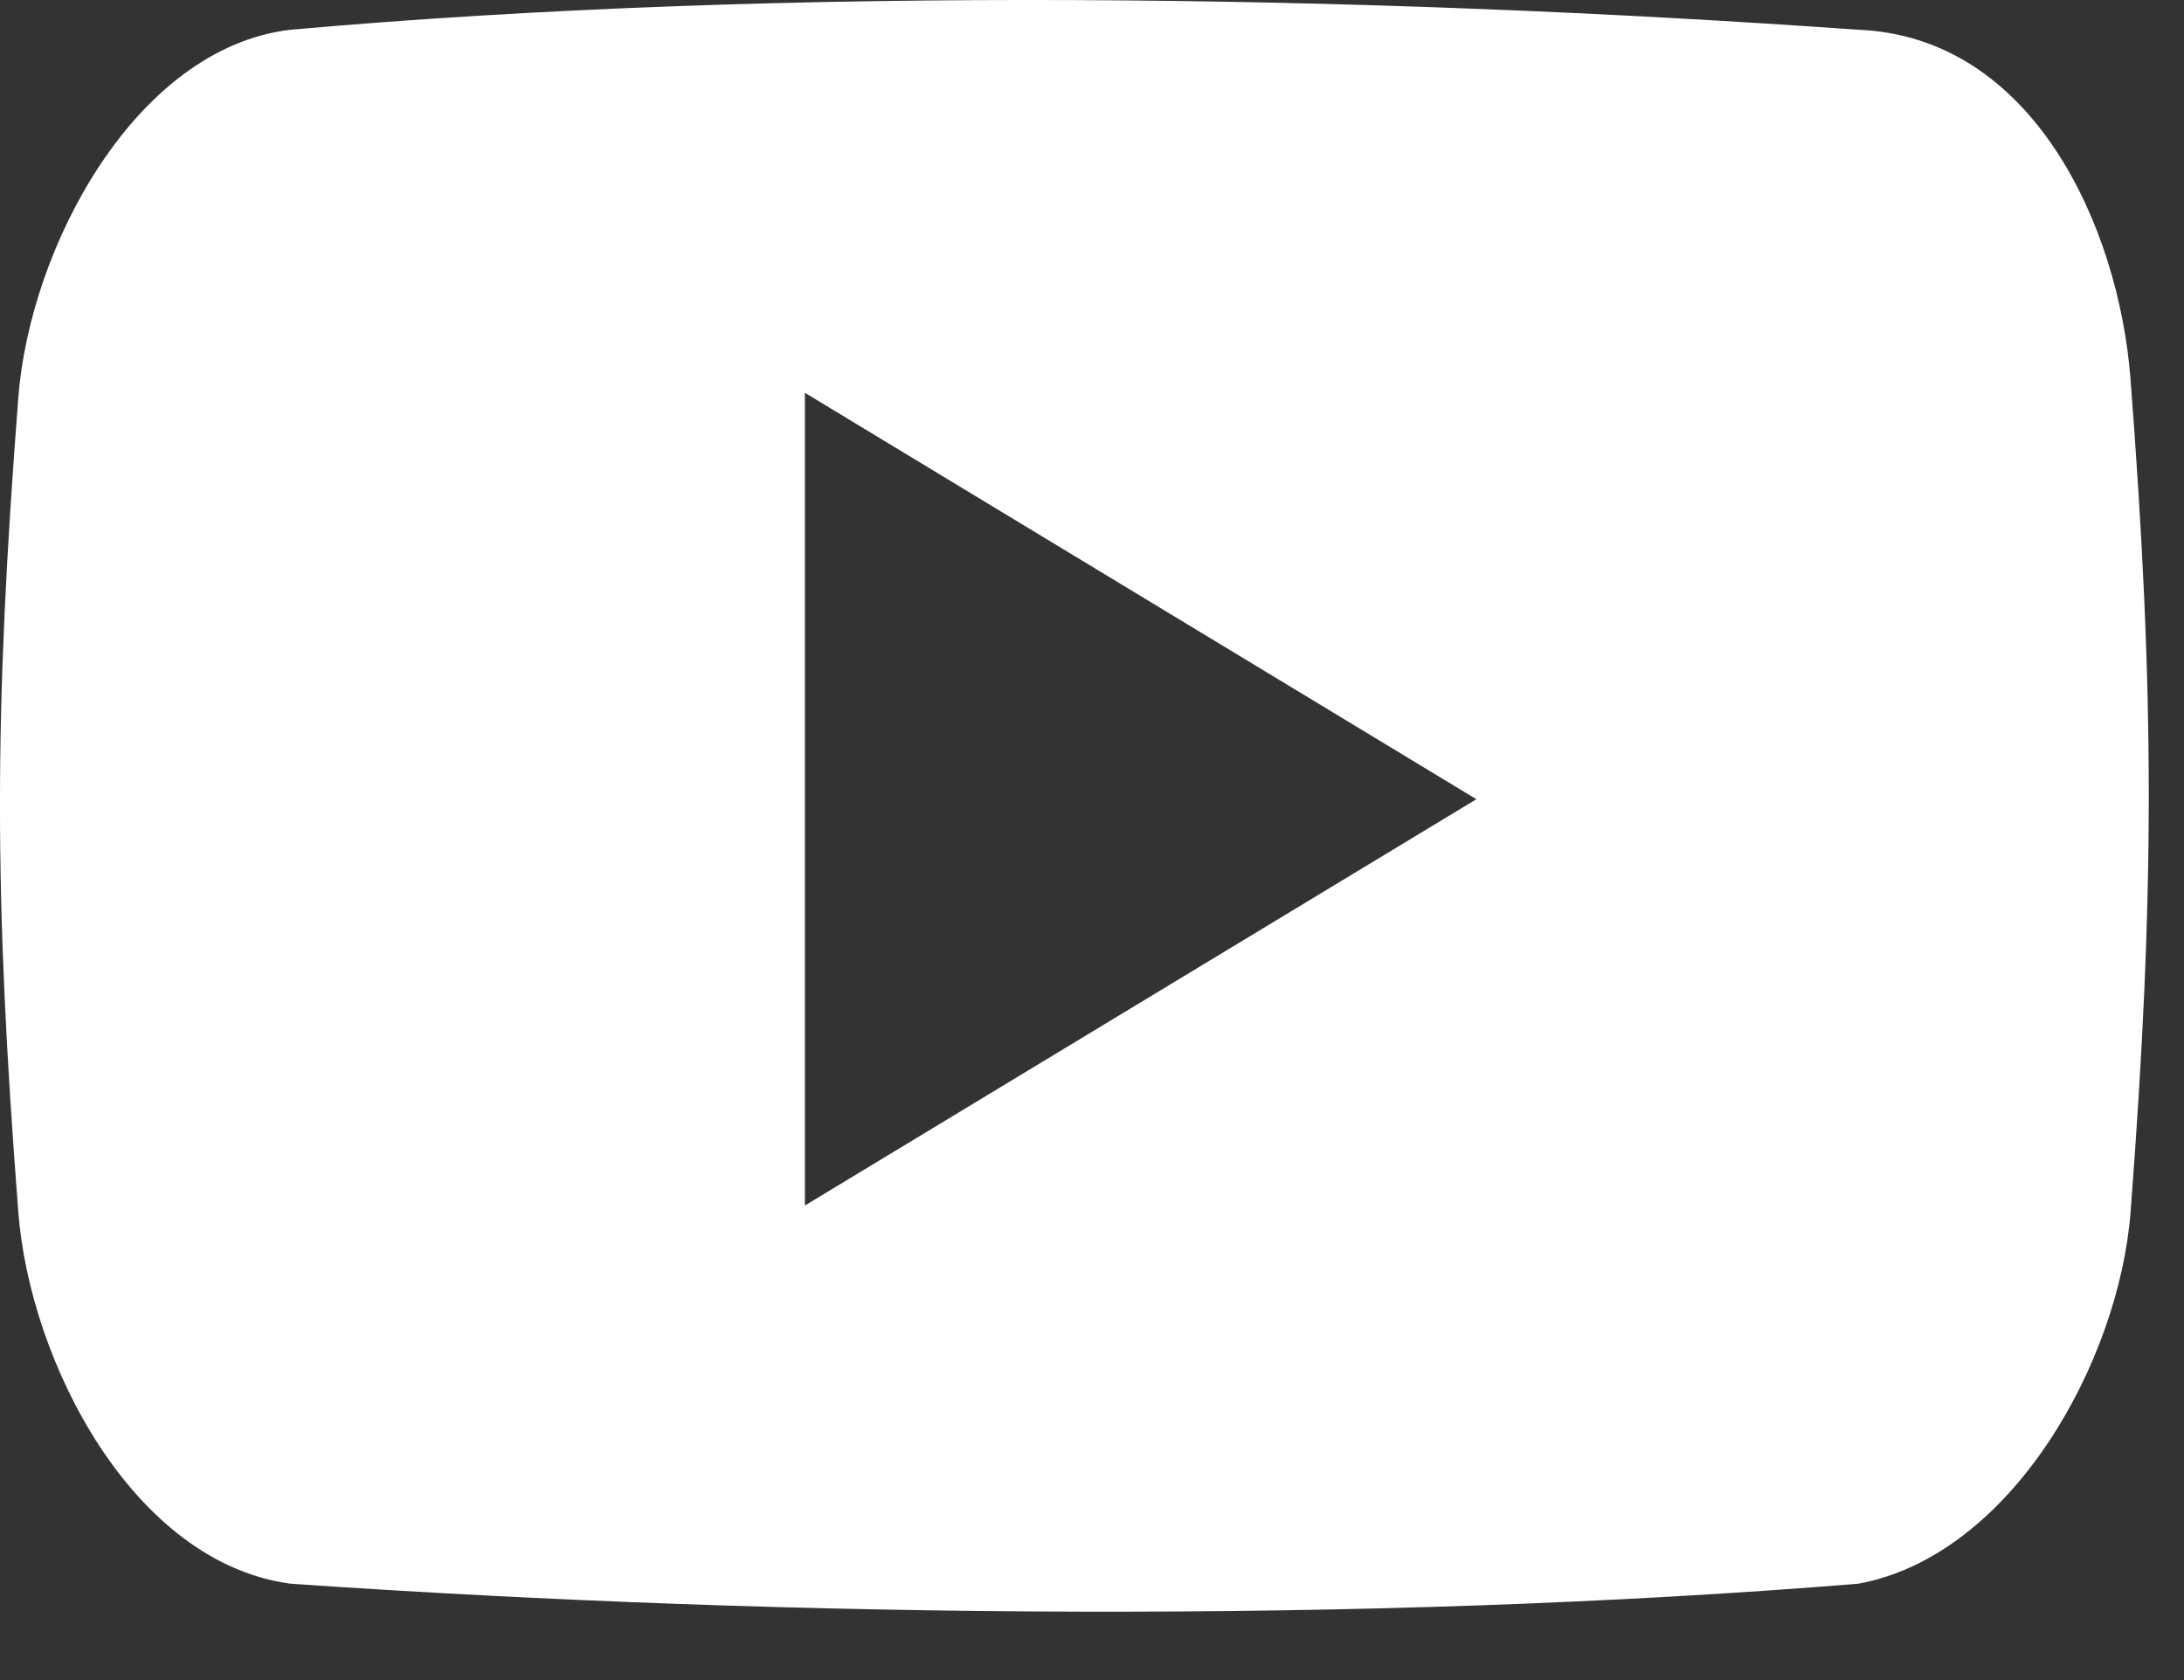 <svg width="26" height="20" viewBox="0 0 26 20" fill="none" xmlns="http://www.w3.org/2000/svg">
<rect x="0" y="0" width="26" height="20" fill="#333333" stroke="none"/>
<path fill-rule="evenodd" clip-rule="evenodd" d="M22.118 0.354C24.205 0.435 25.22 2.7 25.362 4.497C25.653 8.271 25.653 10.653 25.364 14.428C25.225 16.225 23.938 18.521 22.122 18.853C16.332 19.326 9.463 19.267 3.461 18.853C1.587 18.604 0.357 16.225 0.218 14.428C-0.073 10.654 -0.073 8.507 0.218 4.733C0.356 2.936 1.617 0.571 3.458 0.354C9.389 -0.173 16.292 -0.06 22.118 0.354ZM9.582 4.676V14.351L17.576 9.514L9.582 4.676Z" fill="white"/>
</svg>
